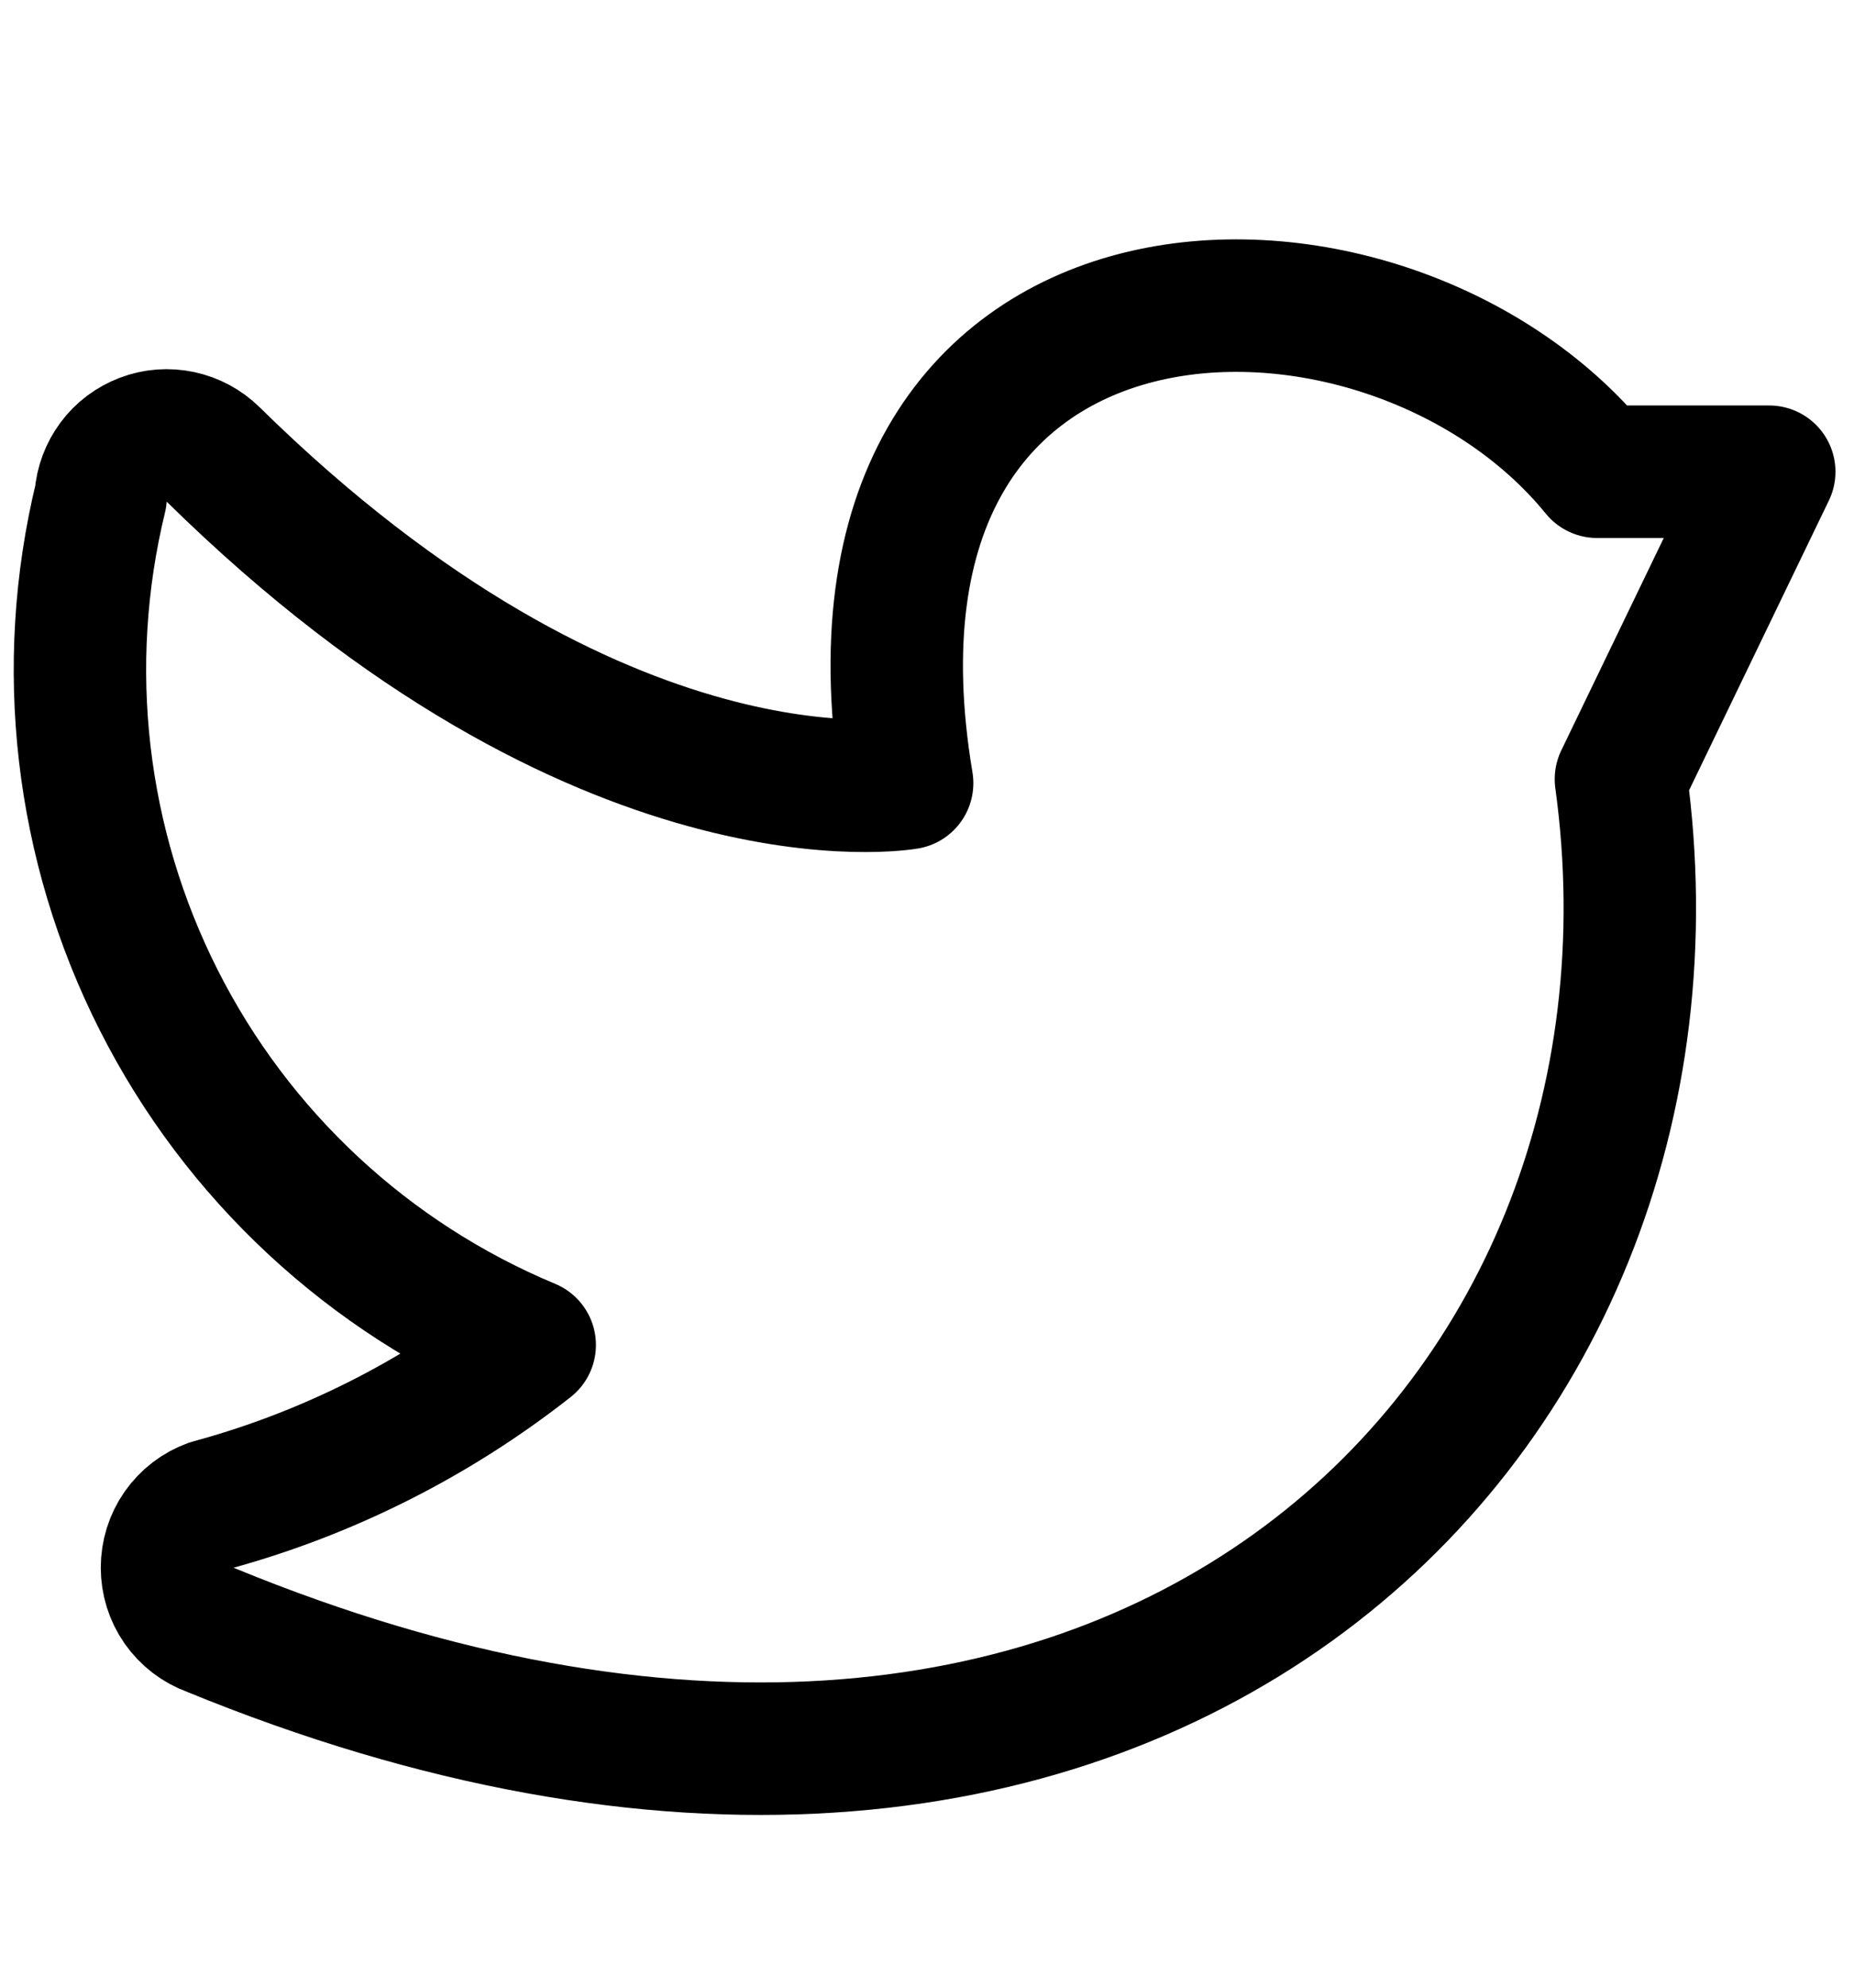 <svg width="14" height="15" viewBox="0 0 14 15" fill="none" xmlns="http://www.w3.org/2000/svg">
<path d="M4 10.15C3.286 10.711 2.466 11.123 1.59 11.36C1.493 11.395 1.41 11.459 1.351 11.543C1.292 11.627 1.261 11.728 1.261 11.83C1.261 11.933 1.292 12.033 1.351 12.117C1.41 12.201 1.493 12.265 1.59 12.3C8.51 15.14 12.91 10.75 12.24 5.88L13.36 3.56H12.06C10.44 1.57 6.14 1.67 6.85 5.91C6.85 5.91 4.55 6.32 1.61 3.43C1.542 3.363 1.456 3.317 1.363 3.297C1.269 3.277 1.172 3.284 1.083 3.318C0.993 3.352 0.915 3.41 0.858 3.487C0.801 3.564 0.767 3.655 0.76 3.75C0.449 5.028 0.605 6.375 1.199 7.548C1.793 8.722 2.786 9.644 4 10.15V10.15Z" stroke="#000001" stroke-linecap="round" stroke-linejoin="round"/>
</svg>
